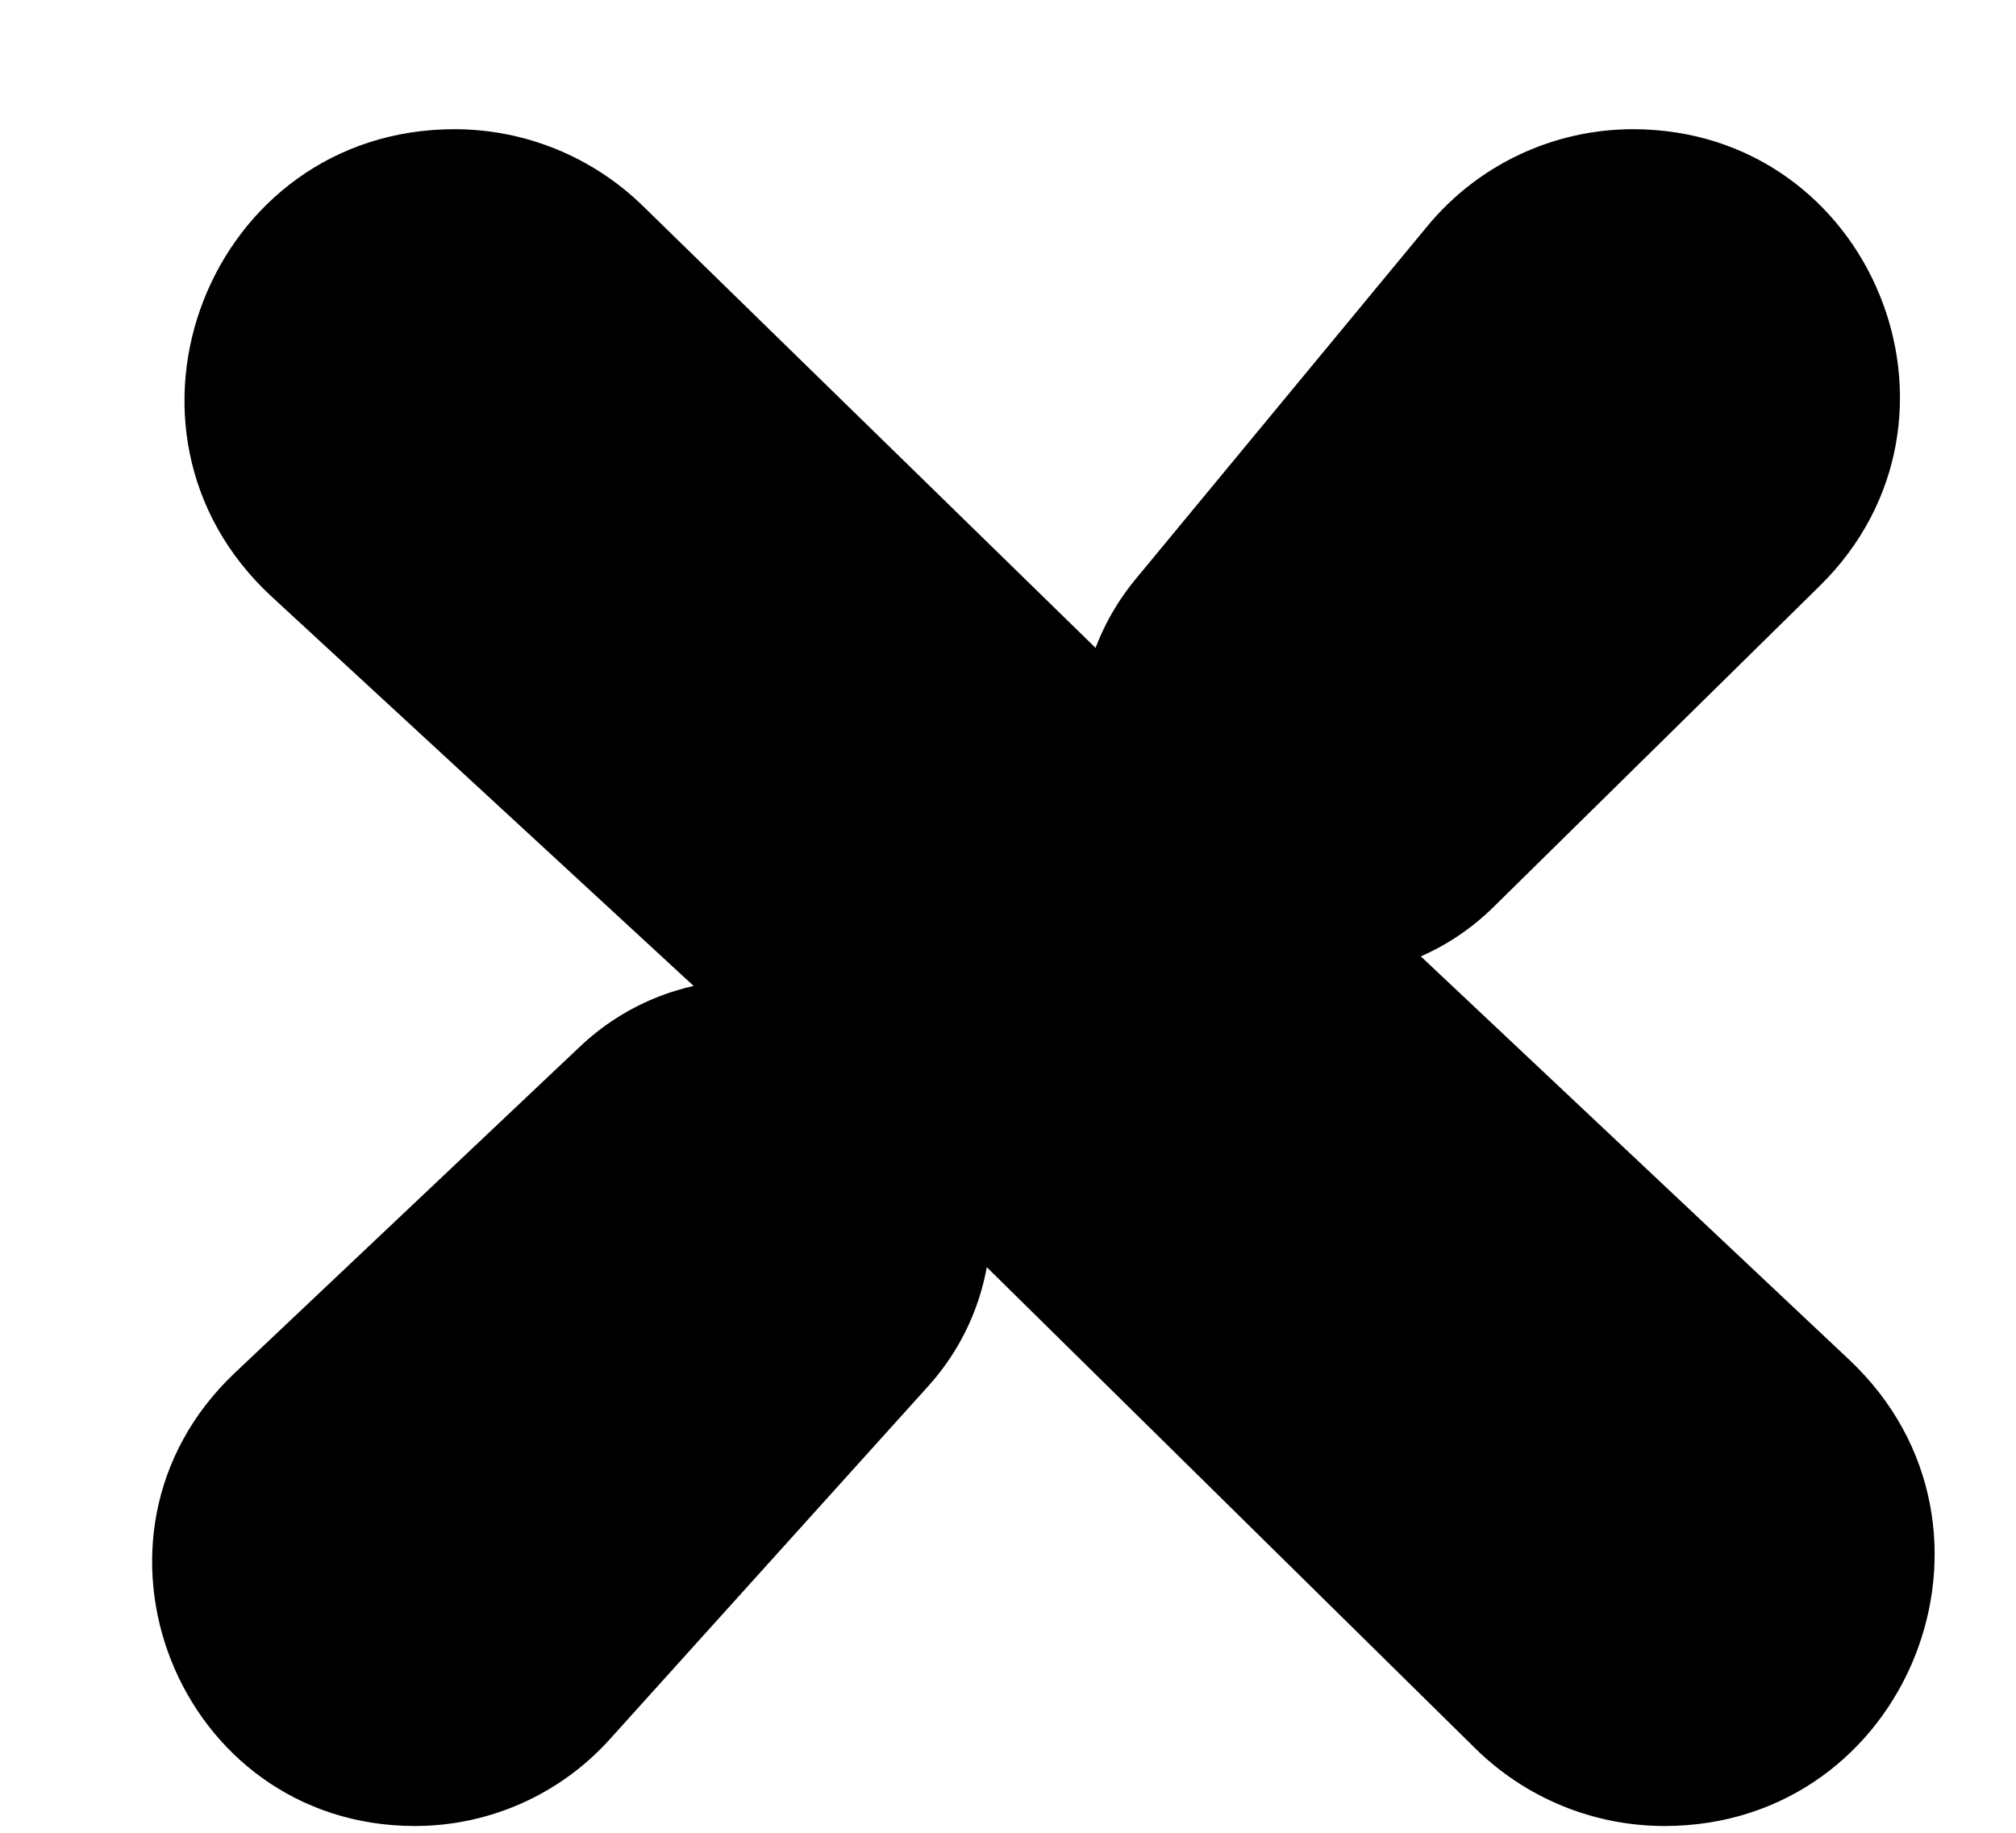 <svg width="11" height="10" viewBox="0 0 11 10" fill="none" xmlns="http://www.w3.org/2000/svg">
<path d="M9.082 9.963C8.695 9.963 8.325 9.811 8.049 9.539L5.157 6.69L4.143 5.71L1.483 3.256C0.499 2.348 1.141 0.705 2.48 0.705C2.864 0.705 3.232 0.855 3.507 1.123L6.324 3.873L7.439 4.923L10.091 7.42C11.06 8.334 10.414 9.963 9.082 9.963ZM2.264 9.963C0.97 9.963 0.34 8.381 1.281 7.491L3.165 5.71C3.651 5.25 4.404 5.224 4.921 5.65C5.506 6.131 5.571 7.002 5.064 7.564L3.327 9.49C3.056 9.791 2.67 9.963 2.264 9.963ZM8.149 4.949C7.661 5.43 6.887 5.459 6.363 5.017C5.807 4.548 5.733 3.719 6.197 3.159L7.789 1.233C8.065 0.899 8.476 0.705 8.91 0.705C10.211 0.705 10.857 2.283 9.93 3.196L8.149 4.949Z" fill="black"/>
</svg>
